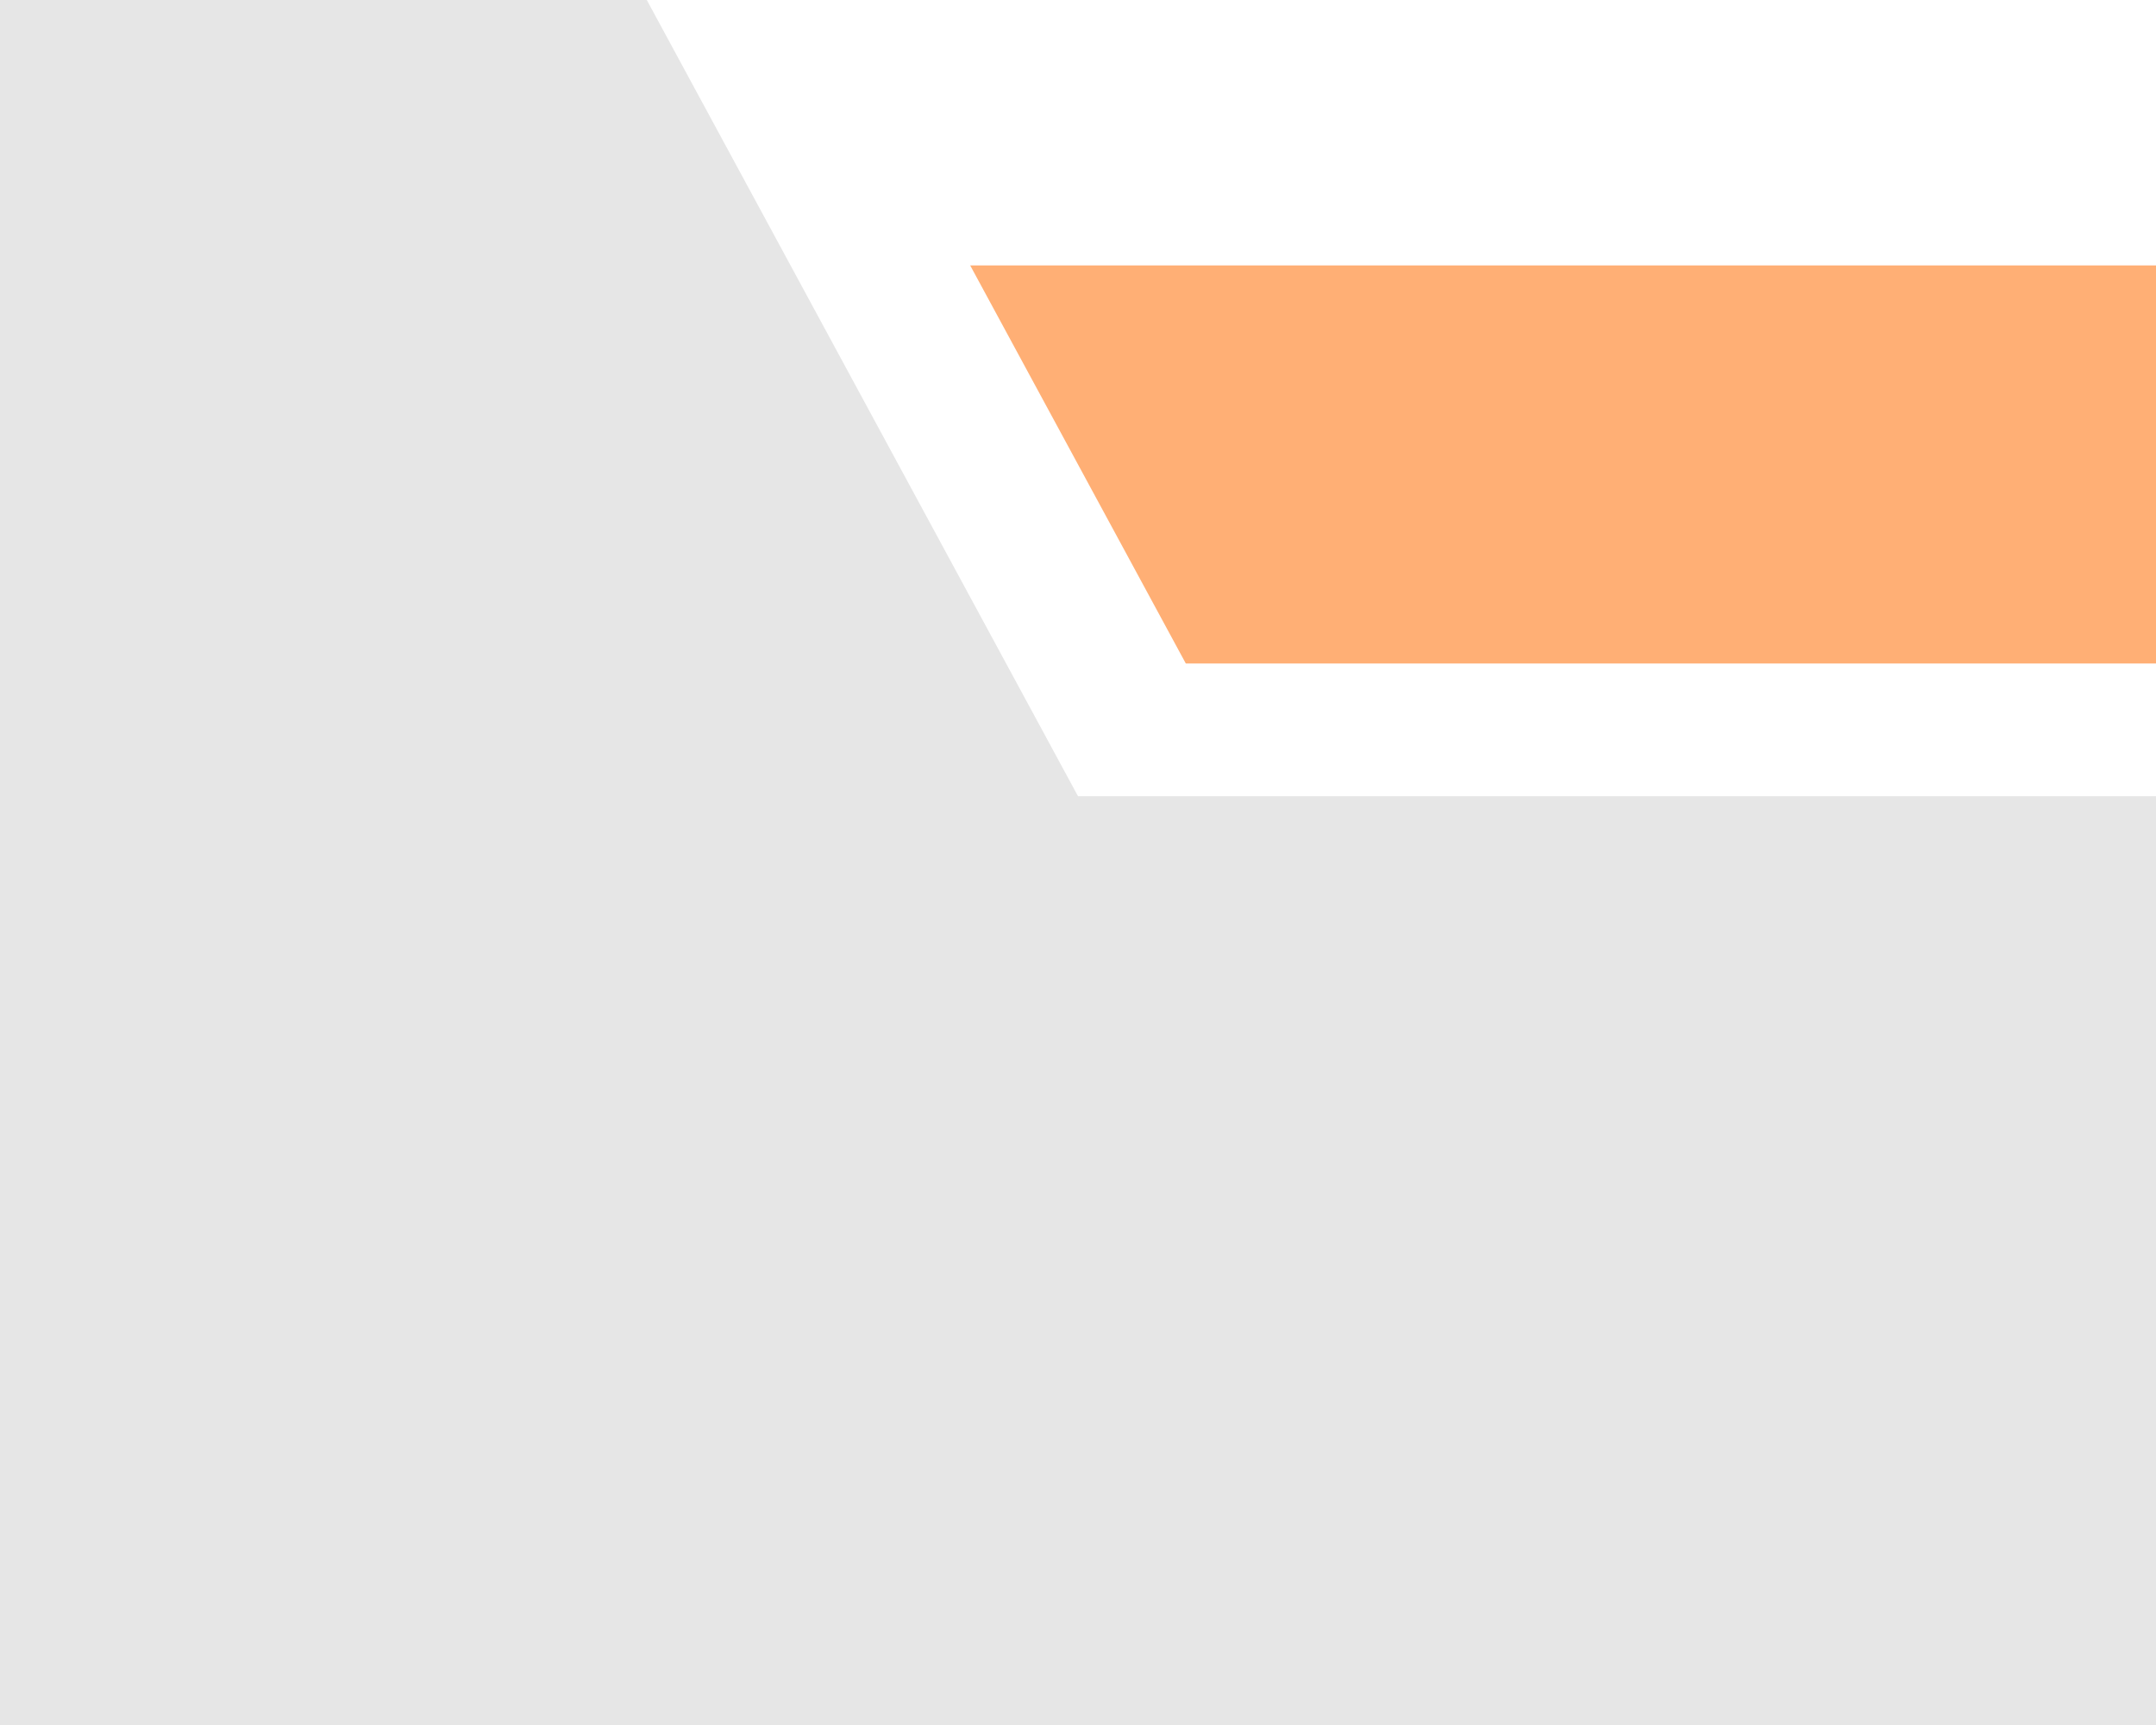 <svg width="20" height="16" viewBox="0 0 20 16" fill="none" xmlns="http://www.w3.org/2000/svg">
<path d="M0 16V0H6L10 7.385H20V16H0Z" fill="black" fill-opacity="0.1"/>
<path d="M11 6.154H20V2.462H9L11 6.154Z" fill="#FF6B00" fill-opacity="0.54"/>
</svg>
